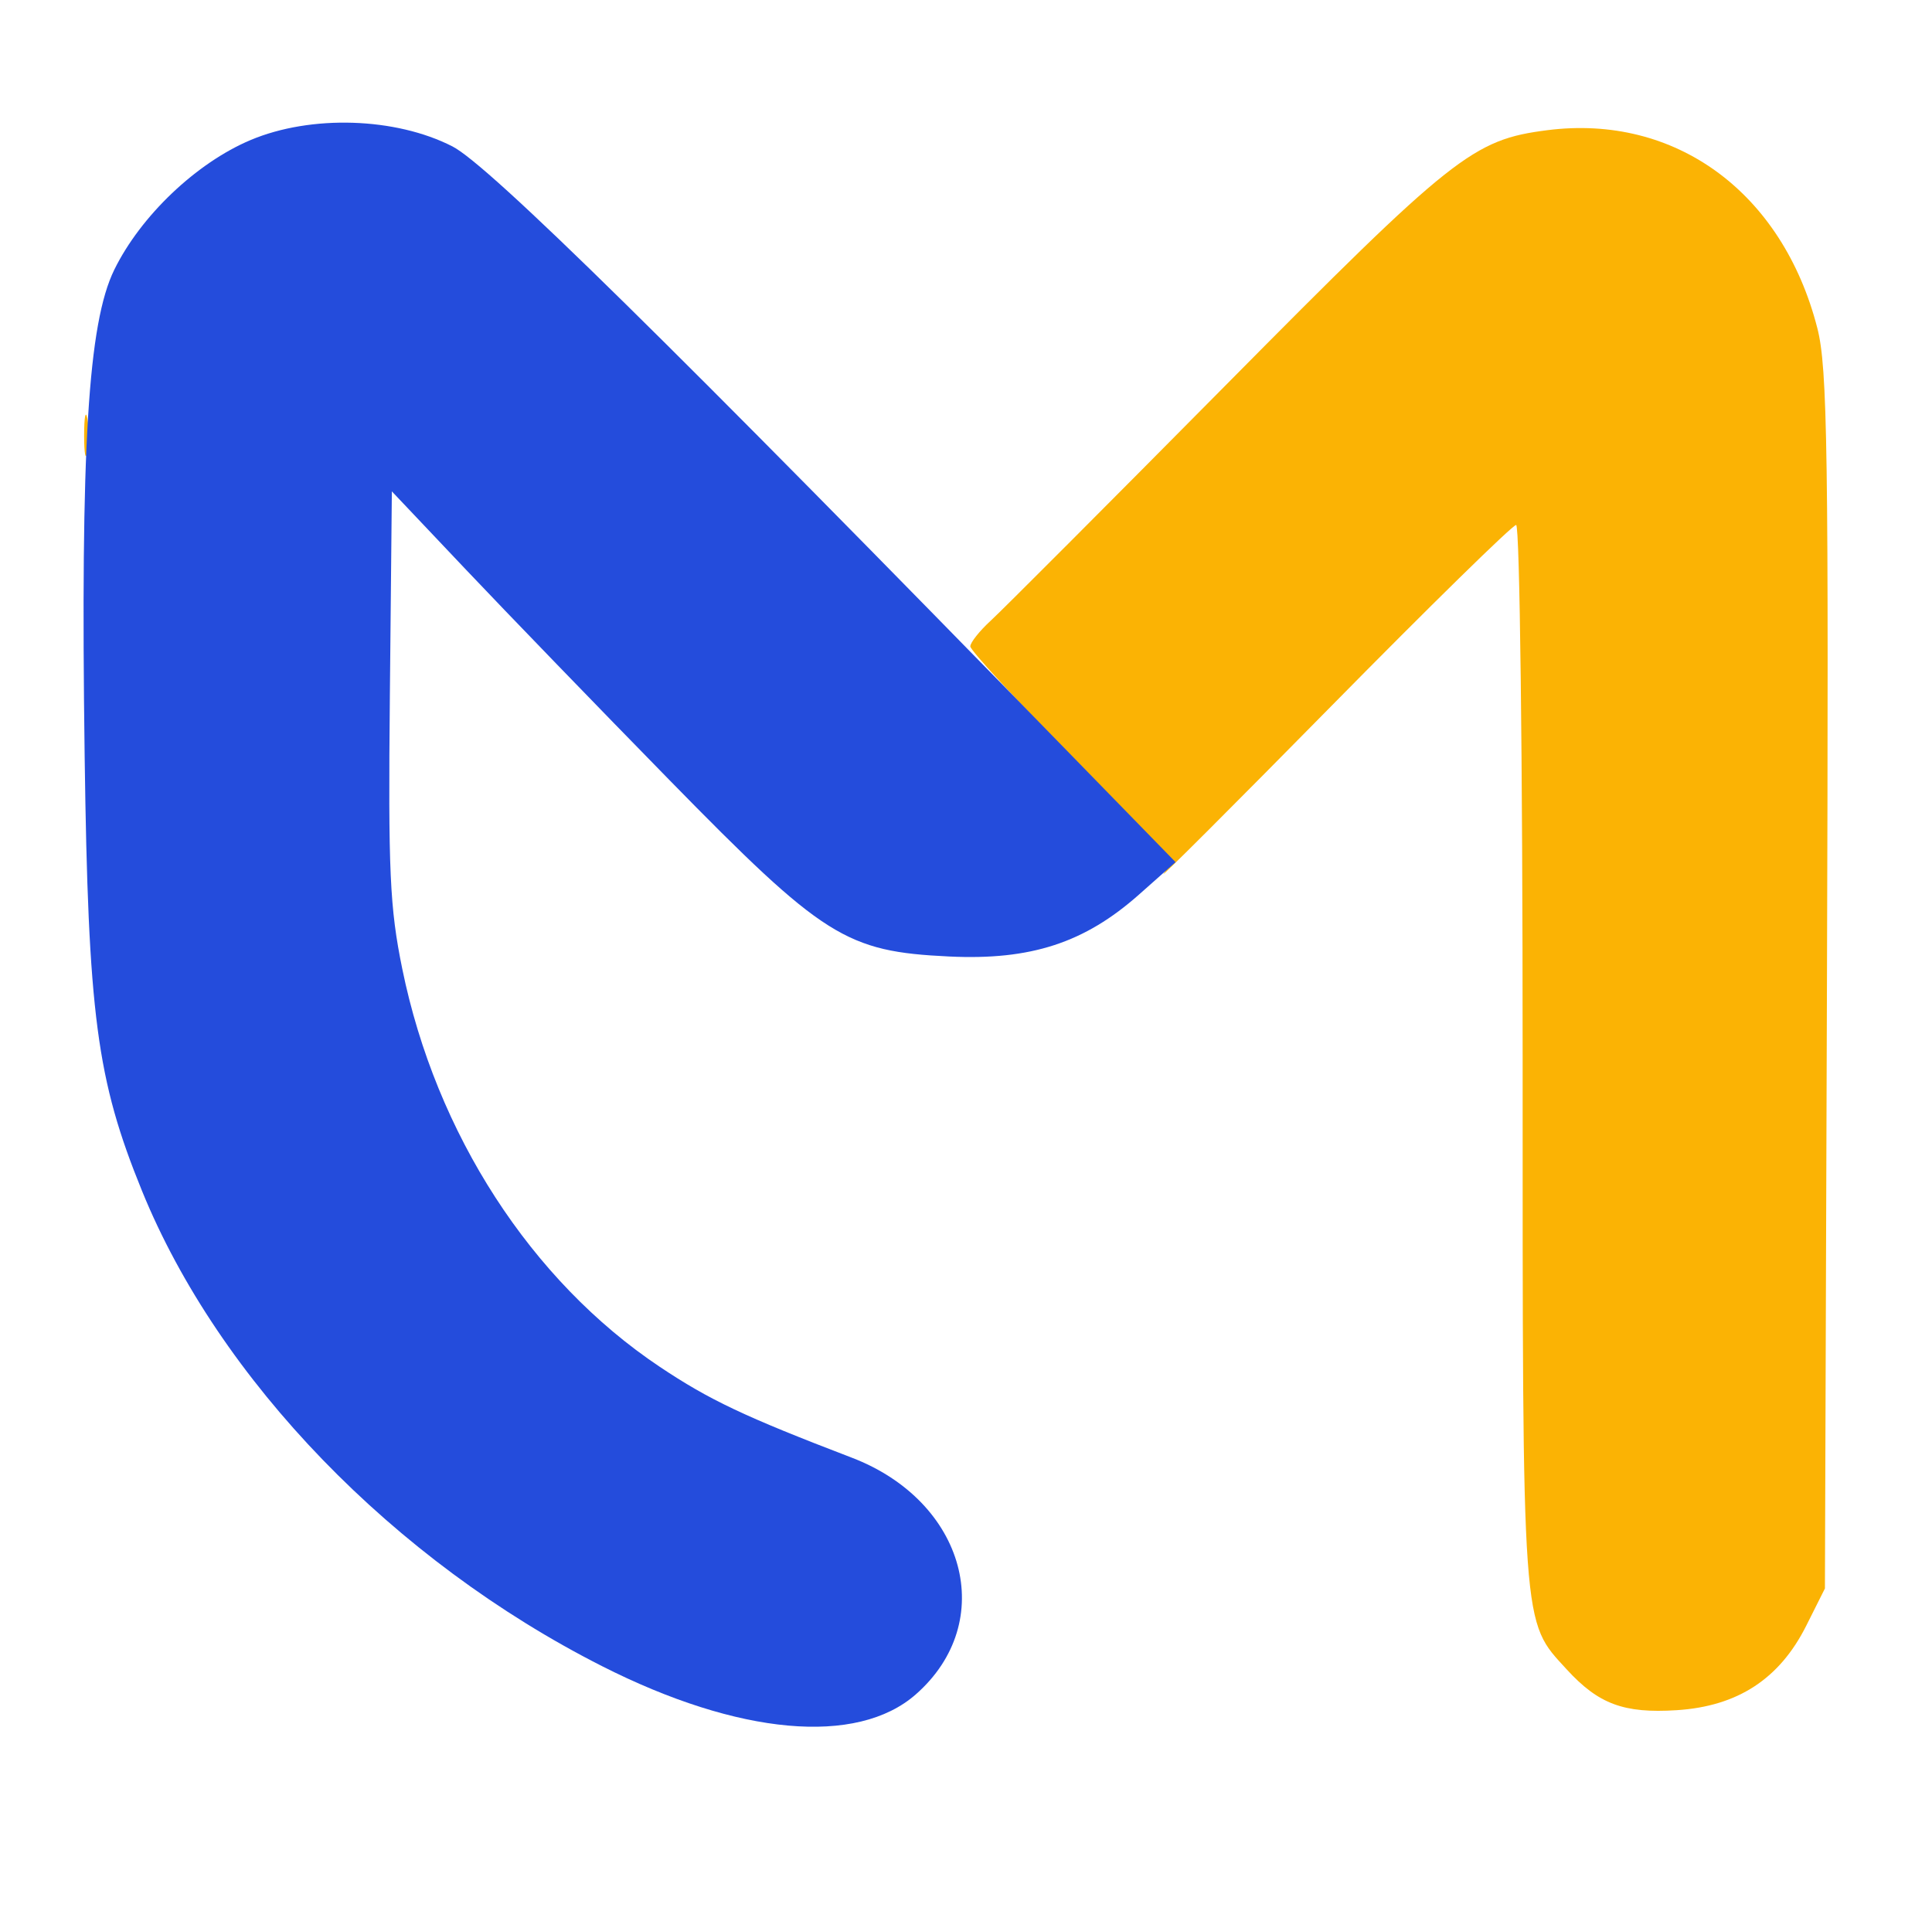 <svg version="1.1" viewBox="0 186.66 258.846 257.42" xmlns="http://www.w3.org/2000/svg"
     style="max-height: 500px" width="258.846" height="257.42">
    <path class="accent" fill-rule="evenodd" fill="#fbb304" stroke="none"
          d="M 207.305 204.104 C 197.347 205.377, 194.713 207.465, 164.267 238.227 C 148.445 254.212, 134.262 268.425, 132.750 269.811 C 131.238 271.197, 130 272.754, 130 273.271 C 130 273.789, 136.141 280.451, 143.647 288.077 C 156.019 300.647, 157.163 302.108, 155.901 303.721 C 155.135 304.699, 165.252 294.587, 178.384 281.250 C 191.516 267.913, 202.652 257, 203.130 257 C 203.615 257, 204 288.414, 204 327.980 C 204 405.698, 203.860 403.744, 209.900 410.339 C 214.167 414.999, 217.566 416.261, 224.636 415.810 C 232.799 415.291, 238.422 411.623, 242 404.487 L 244.500 399.500 244.773 318.114 C 245.011 247.043, 244.848 235.956, 243.486 230.638 C 238.822 212.434, 224.473 201.911, 207.305 204.104 M 11.272 245 C 11.272 247.475, 11.467 248.488, 11.706 247.250 C 11.944 246.012, 11.944 243.988, 11.706 242.750 C 11.467 241.512, 11.272 242.525, 11.272 245 M 360.762 299.707 C 362.006 299.946, 363.806 299.937, 364.762 299.687 C 365.718 299.437, 364.700 299.241, 362.500 299.252 C 360.300 299.263, 359.518 299.468, 360.762 299.707 M 393.250 299.728 C 395.313 299.944, 398.688 299.944, 400.750 299.728 C 402.813 299.513, 401.125 299.336, 397 299.336 C 392.875 299.336, 391.188 299.513, 393.250 299.728 M 456.250 299.728 C 458.313 299.944, 461.688 299.944, 463.750 299.728 C 465.813 299.513, 464.125 299.336, 460 299.336 C 455.875 299.336, 454.188 299.513, 456.250 299.728 M 367.343 310.500 C 367.346 314.900, 367.522 316.576, 367.733 314.224 C 367.945 311.872, 367.942 308.272, 367.727 306.224 C 367.512 304.176, 367.339 306.100, 367.343 310.500 M 344.360 319 C 344.360 324.225, 344.529 326.363, 344.735 323.750 C 344.941 321.137, 344.941 316.863, 344.735 314.250 C 344.529 311.637, 344.360 313.775, 344.360 319 M 367.286 324.500 C 367.294 327.250, 367.488 328.256, 367.718 326.736 C 367.947 325.216, 367.941 322.966, 367.704 321.736 C 367.467 320.506, 367.279 321.750, 367.286 324.500"/>
    <path class="primary" fill-rule="evenodd" fill="#244cdc" stroke="none"
          d="M 33.576 205.423 C 26.312 208.483, 18.849 215.584, 15.312 222.802 C 11.794 229.983, 10.779 246.640, 11.342 288 C 11.815 322.700, 12.947 331.292, 19.017 346.207 C 29.335 371.561, 52.752 395.762, 80.652 409.904 C 98.947 419.178, 114.818 420.610, 122.691 413.698 C 133.771 403.970, 129.405 387.826, 114.112 381.972 C 99.757 376.478, 95.035 374.243, 88.375 369.788 C 71.146 358.264, 58.408 338.570, 53.895 316.475 C 52.221 308.284, 52.003 303.464, 52.234 279.773 L 52.500 252.500 62.440 263 C 67.907 268.775, 80.165 281.452, 89.680 291.171 C 110.345 312.281, 113.325 314.161, 127.168 314.822 C 138.107 315.345, 145.306 312.996, 152.604 306.521 L 157.500 302.177 144.014 288.339 C 89.783 232.692, 65.460 208.759, 60.616 206.278 C 52.996 202.377, 41.658 202.018, 33.576 205.423 M 370.635 262.073 C 368.161 264.019, 368 264.659, 368 272.573 L 368 281 361.952 281 C 356.697 281, 355.583 281.347, 353.452 283.646 C 350.178 287.178, 350.216 291.914, 353.548 295.875 C 355.754 298.497, 356.862 298.943, 361.798 299.202 L 367.500 299.500 367.715 316.421 C 367.965 336.131, 369.016 342.341, 373.042 347.900 C 382.478 360.925, 411 360.606, 411 347.474 C 411 345.685, 410.150 343.172, 409.111 341.888 C 407.519 339.923, 406.412 339.591, 402.082 339.779 C 399.255 339.902, 395.410 339.363, 393.538 338.580 C 387.815 336.189, 387 333.255, 387 315.050 L 387 299 396.545 299 C 405.467 299, 406.259 298.832, 408.664 296.427 C 410.799 294.292, 411.138 293.236, 410.651 290.236 C 409.636 283.984, 407.246 282.570, 396.727 282 L 387.500 281.500 387 272.658 C 386.561 264.897, 386.212 263.584, 384.139 261.908 C 380.890 259.282, 374.078 259.365, 370.635 262.073 M 433.455 262.455 C 431.255 264.654, 431 265.746, 431 272.955 L 431 281 425.455 281 C 420.900 281, 419.470 281.439, 417.455 283.455 C 414.566 286.343, 414.121 292.300, 416.537 295.749 C 418.326 298.304, 424.835 300.331, 428.386 299.439 L 430.848 298.821 431.174 318.661 C 431.468 336.570, 431.713 338.962, 433.693 343.249 C 437.333 351.129, 442.743 355.062, 452.616 357.004 C 464.553 359.353, 475 354.991, 475 347.659 C 475 341.626, 472.641 339.957, 463.772 339.713 C 456.804 339.521, 455.771 339.227, 453.272 336.729 L 450.500 333.959 450.500 316.729 L 450.500 299.500 460.205 299.214 C 469.303 298.947, 470.039 298.766, 471.955 296.329 C 475.351 292.013, 474.363 285.756, 469.923 283.460 C 468.093 282.514, 464.089 282, 458.550 282 L 450 282 450 273.455 C 450 265.715, 449.769 264.678, 447.545 262.455 C 444.077 258.987, 436.923 258.987, 433.455 262.455 M 303.500 279.638 C 291.425 282.214, 286.900 284.331, 280.798 290.262 C 261.010 309.494, 265.083 342.761, 288.663 354.495 C 293.607 356.955, 295.724 357.406, 302.500 357.439 C 311.042 357.482, 315.347 355.945, 321.728 350.576 C 324.840 347.956, 326 348.097, 326 351.094 C 326 352.063, 327.186 353.788, 328.635 354.927 C 332.324 357.829, 338.104 357.676, 341.694 354.582 C 344.461 352.198, 344.500 352.008, 344.500 340.832 C 344.500 334.599, 344.250 323.425, 343.944 316 C 343.450 303.984, 343.099 301.938, 340.750 297.392 C 337.136 290.399, 329.486 283.718, 322.818 281.733 C 317.167 280.051, 306.825 278.929, 303.500 279.638 M 507.453 282.798 C 497.260 286.409, 489.572 293.175, 484.313 303.160 C 481.746 308.033, 481.500 309.419, 481.500 319.021 C 481.500 328.886, 481.704 329.957, 484.774 336.193 C 488.857 344.486, 496.748 351.966, 504.753 355.130 C 512.997 358.389, 529.962 358.406, 538.157 355.164 C 549.032 350.862, 553.109 346.556, 551.685 340.880 C 550.481 336.083, 542.623 333.840, 538.443 337.100 C 533.504 340.952, 515.294 341.108, 508.865 337.353 C 505.743 335.530, 501 329.800, 501 327.852 C 501 327.383, 511.835 327, 525.077 327 L 549.154 327 552.077 324.077 C 554.688 321.466, 555 320.482, 555 314.866 C 555 301.869, 548.032 290.602, 536.474 284.913 C 528.229 280.854, 515.549 279.930, 507.453 282.798 M 592.929 282.310 C 582.532 285.244, 574.104 292.570, 569.125 303 C 566.781 307.912, 566.501 309.676, 566.512 319.500 C 566.523 329.850, 566.715 330.892, 569.754 337.127 C 574.921 347.726, 584.056 354.487, 596.753 357.110 C 607.846 359.401, 621.399 355.232, 630.005 346.879 C 638.614 338.525, 642.876 323.195, 640.012 310.890 C 635.844 292.982, 622.998 281.976, 605.500 281.319 C 601.019 281.151, 595.489 281.587, 592.929 282.310 M 299.491 298.803 C 290.320 303.111, 285.637 313.418, 287.950 324.204 C 290.143 334.427, 296.282 339.928, 305.554 339.978 C 311.832 340.012, 319.502 335.707, 322.609 330.404 C 328.298 320.696, 326.002 305.677, 318.020 300.395 C 312.819 296.952, 304.883 296.271, 299.491 298.803 M 511.979 298.331 C 505.661 301.261, 501.019 306.515, 501.007 310.750 C 501 312.998, 501.015 313, 518.531 313 C 532.013 313, 536.178 312.699, 536.563 311.697 C 537.233 309.950, 534.621 303.872, 532.296 301.768 C 527.507 297.434, 517.548 295.749, 511.979 298.331 M 597.685 298.961 C 588.779 301.811, 584.412 309.537, 585.232 320.996 C 586.075 332.780, 591.367 338.770, 601.767 339.713 C 613.378 340.765, 620.841 333.458, 621.719 320.175 C 622.106 314.313, 621.815 312.832, 619.330 308.016 C 617.610 304.683, 615.263 301.826, 613.347 300.731 C 609.610 298.596, 601.641 297.695, 597.685 298.961"/>
</svg>